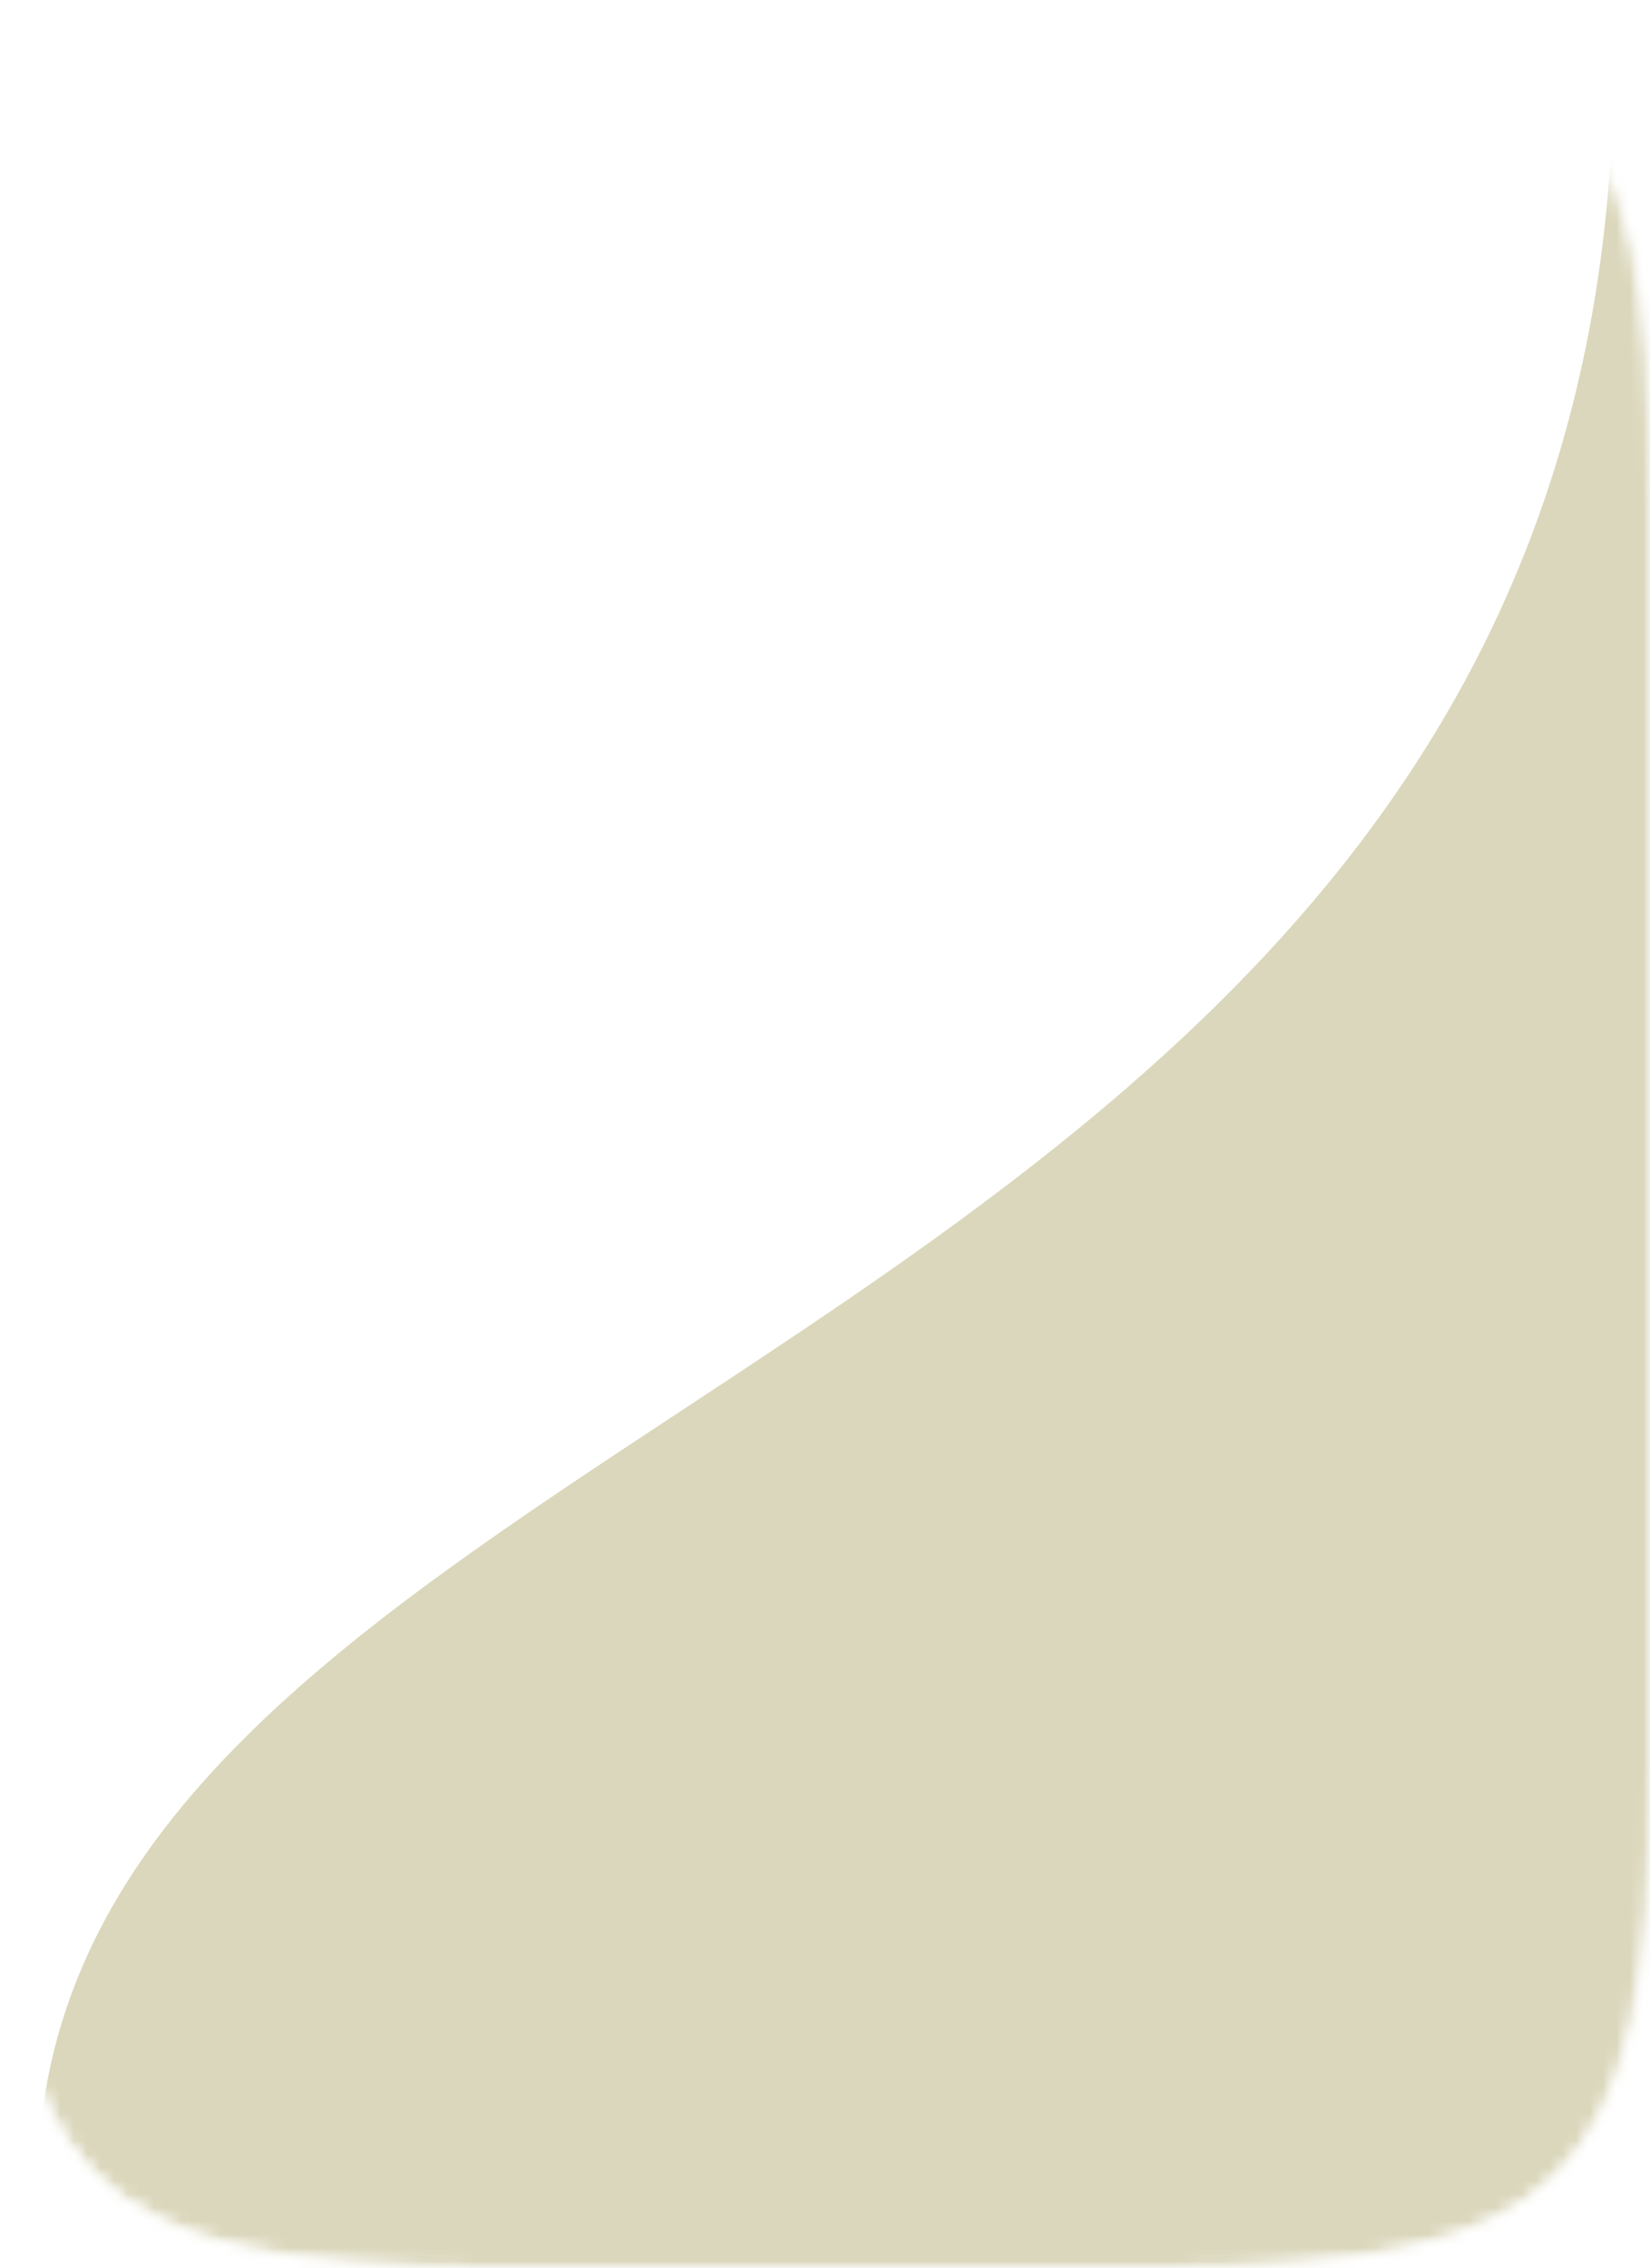<svg width="123" height="169" viewBox="0 0 123 169" fill="none" xmlns="http://www.w3.org/2000/svg">
<mask id="mask0_82_199" style="mask-type:alpha" maskUnits="userSpaceOnUse" x="0" y="0" width="123" height="169">
<path d="M0 36.785C0 6.493 6.478 0 36.703 0H86.297C116.522 0 123 6.493 123 36.785V132.214C123 162.507 116.522 169 86.297 169H36.703C6.478 169 0 162.507 0 132.214V36.785Z" fill="#CCD77C"/>
</mask>
<g mask="url(#mask0_82_199)">
<mask id="mask1_82_199" style="mask-type:alpha" maskUnits="userSpaceOnUse" x="0" y="0" width="124" height="169">
<path d="M0 36.785C0 6.493 6.499 0 36.823 0H86.577C116.901 0 123.4 6.493 123.4 36.785V132.214C123.4 162.507 116.901 169 86.577 169H36.823C6.499 169 0 162.507 0 132.214V36.785Z" fill="#A4DF97"/>
</mask>
<g mask="url(#mask1_82_199)">
<path d="M3.191 169C-5.079 102.148 123.956 105.542 120.209 0H123.4V169H3.191Z" fill="#DBD7BC"/>
</g>
</g>
</svg>
